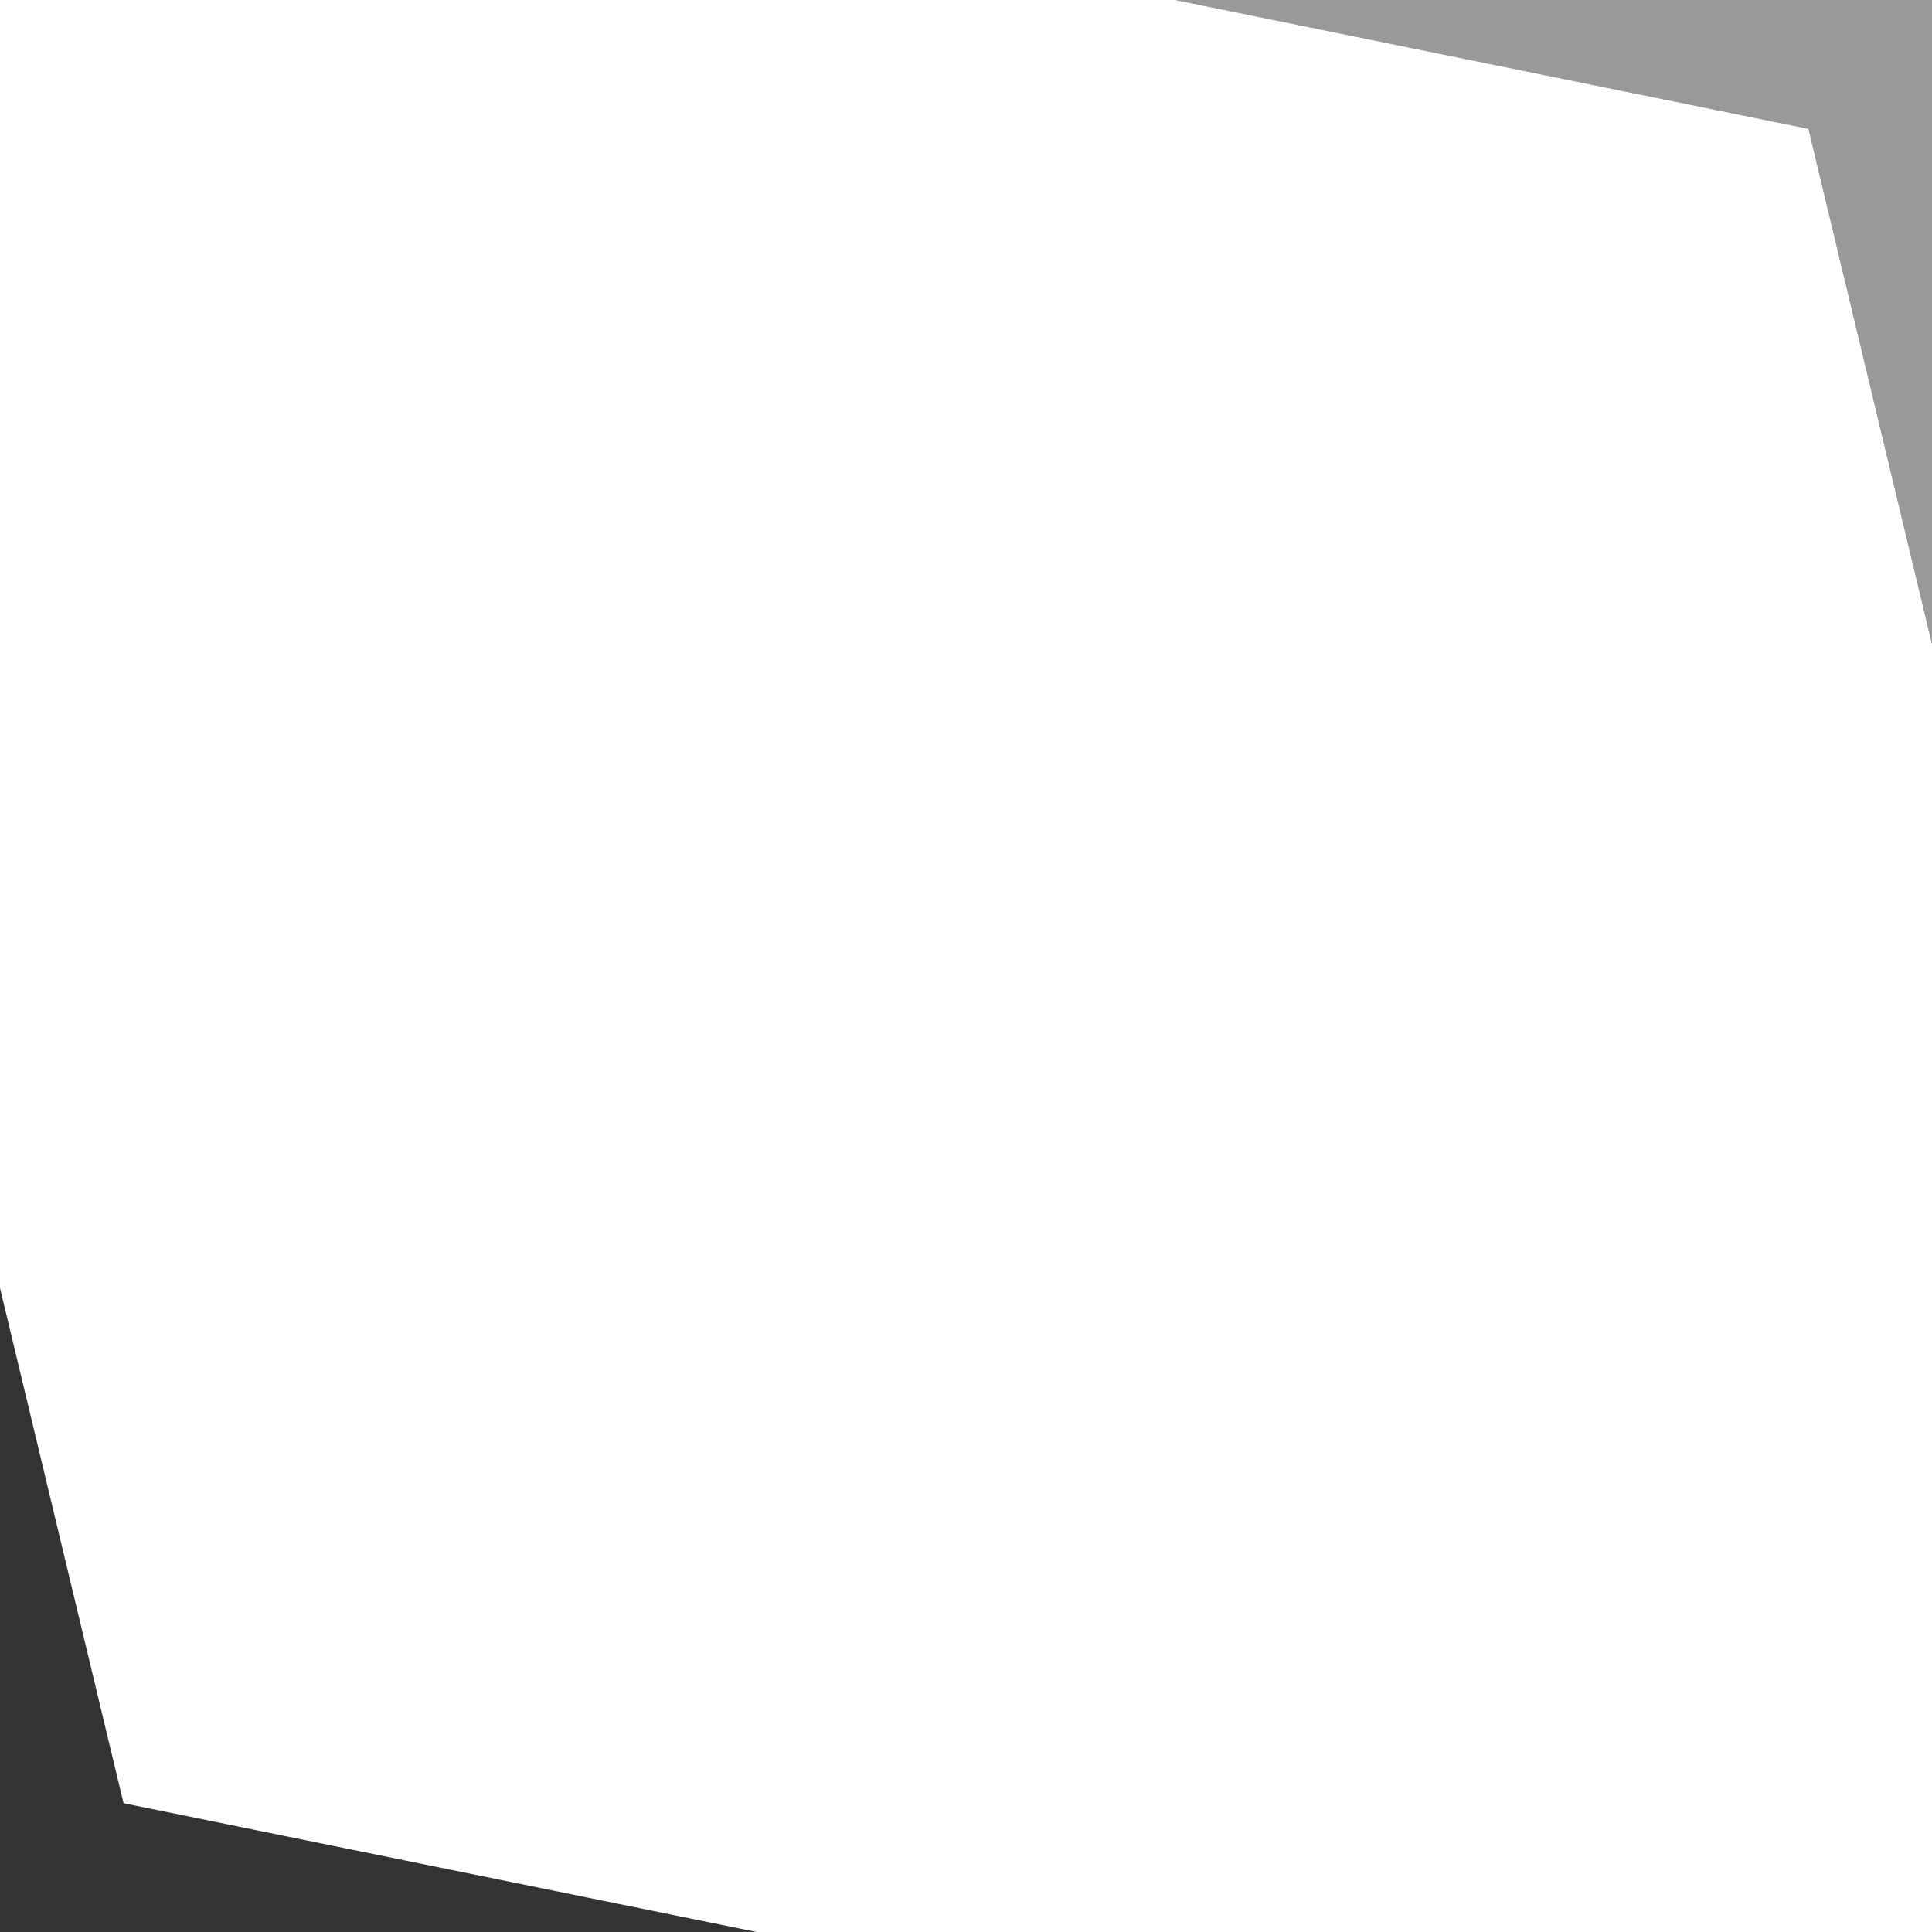 <svg height="120" viewBox="0 0 120 120" width="120" xmlns="http://www.w3.org/2000/svg"><rect x="0" y="0" width="120" height="120" fill="#333333" stroke="none"/><g fill="#fff"><path d="m0 0v80l7.674 32 39.327 8h73v-80l-7.673-32-39.327-8z" stroke-width="4"/><path d="m120 0-0 40-7.673-32-39.327-8z" opacity=".5" stroke-width="3.78"/></g></svg>
